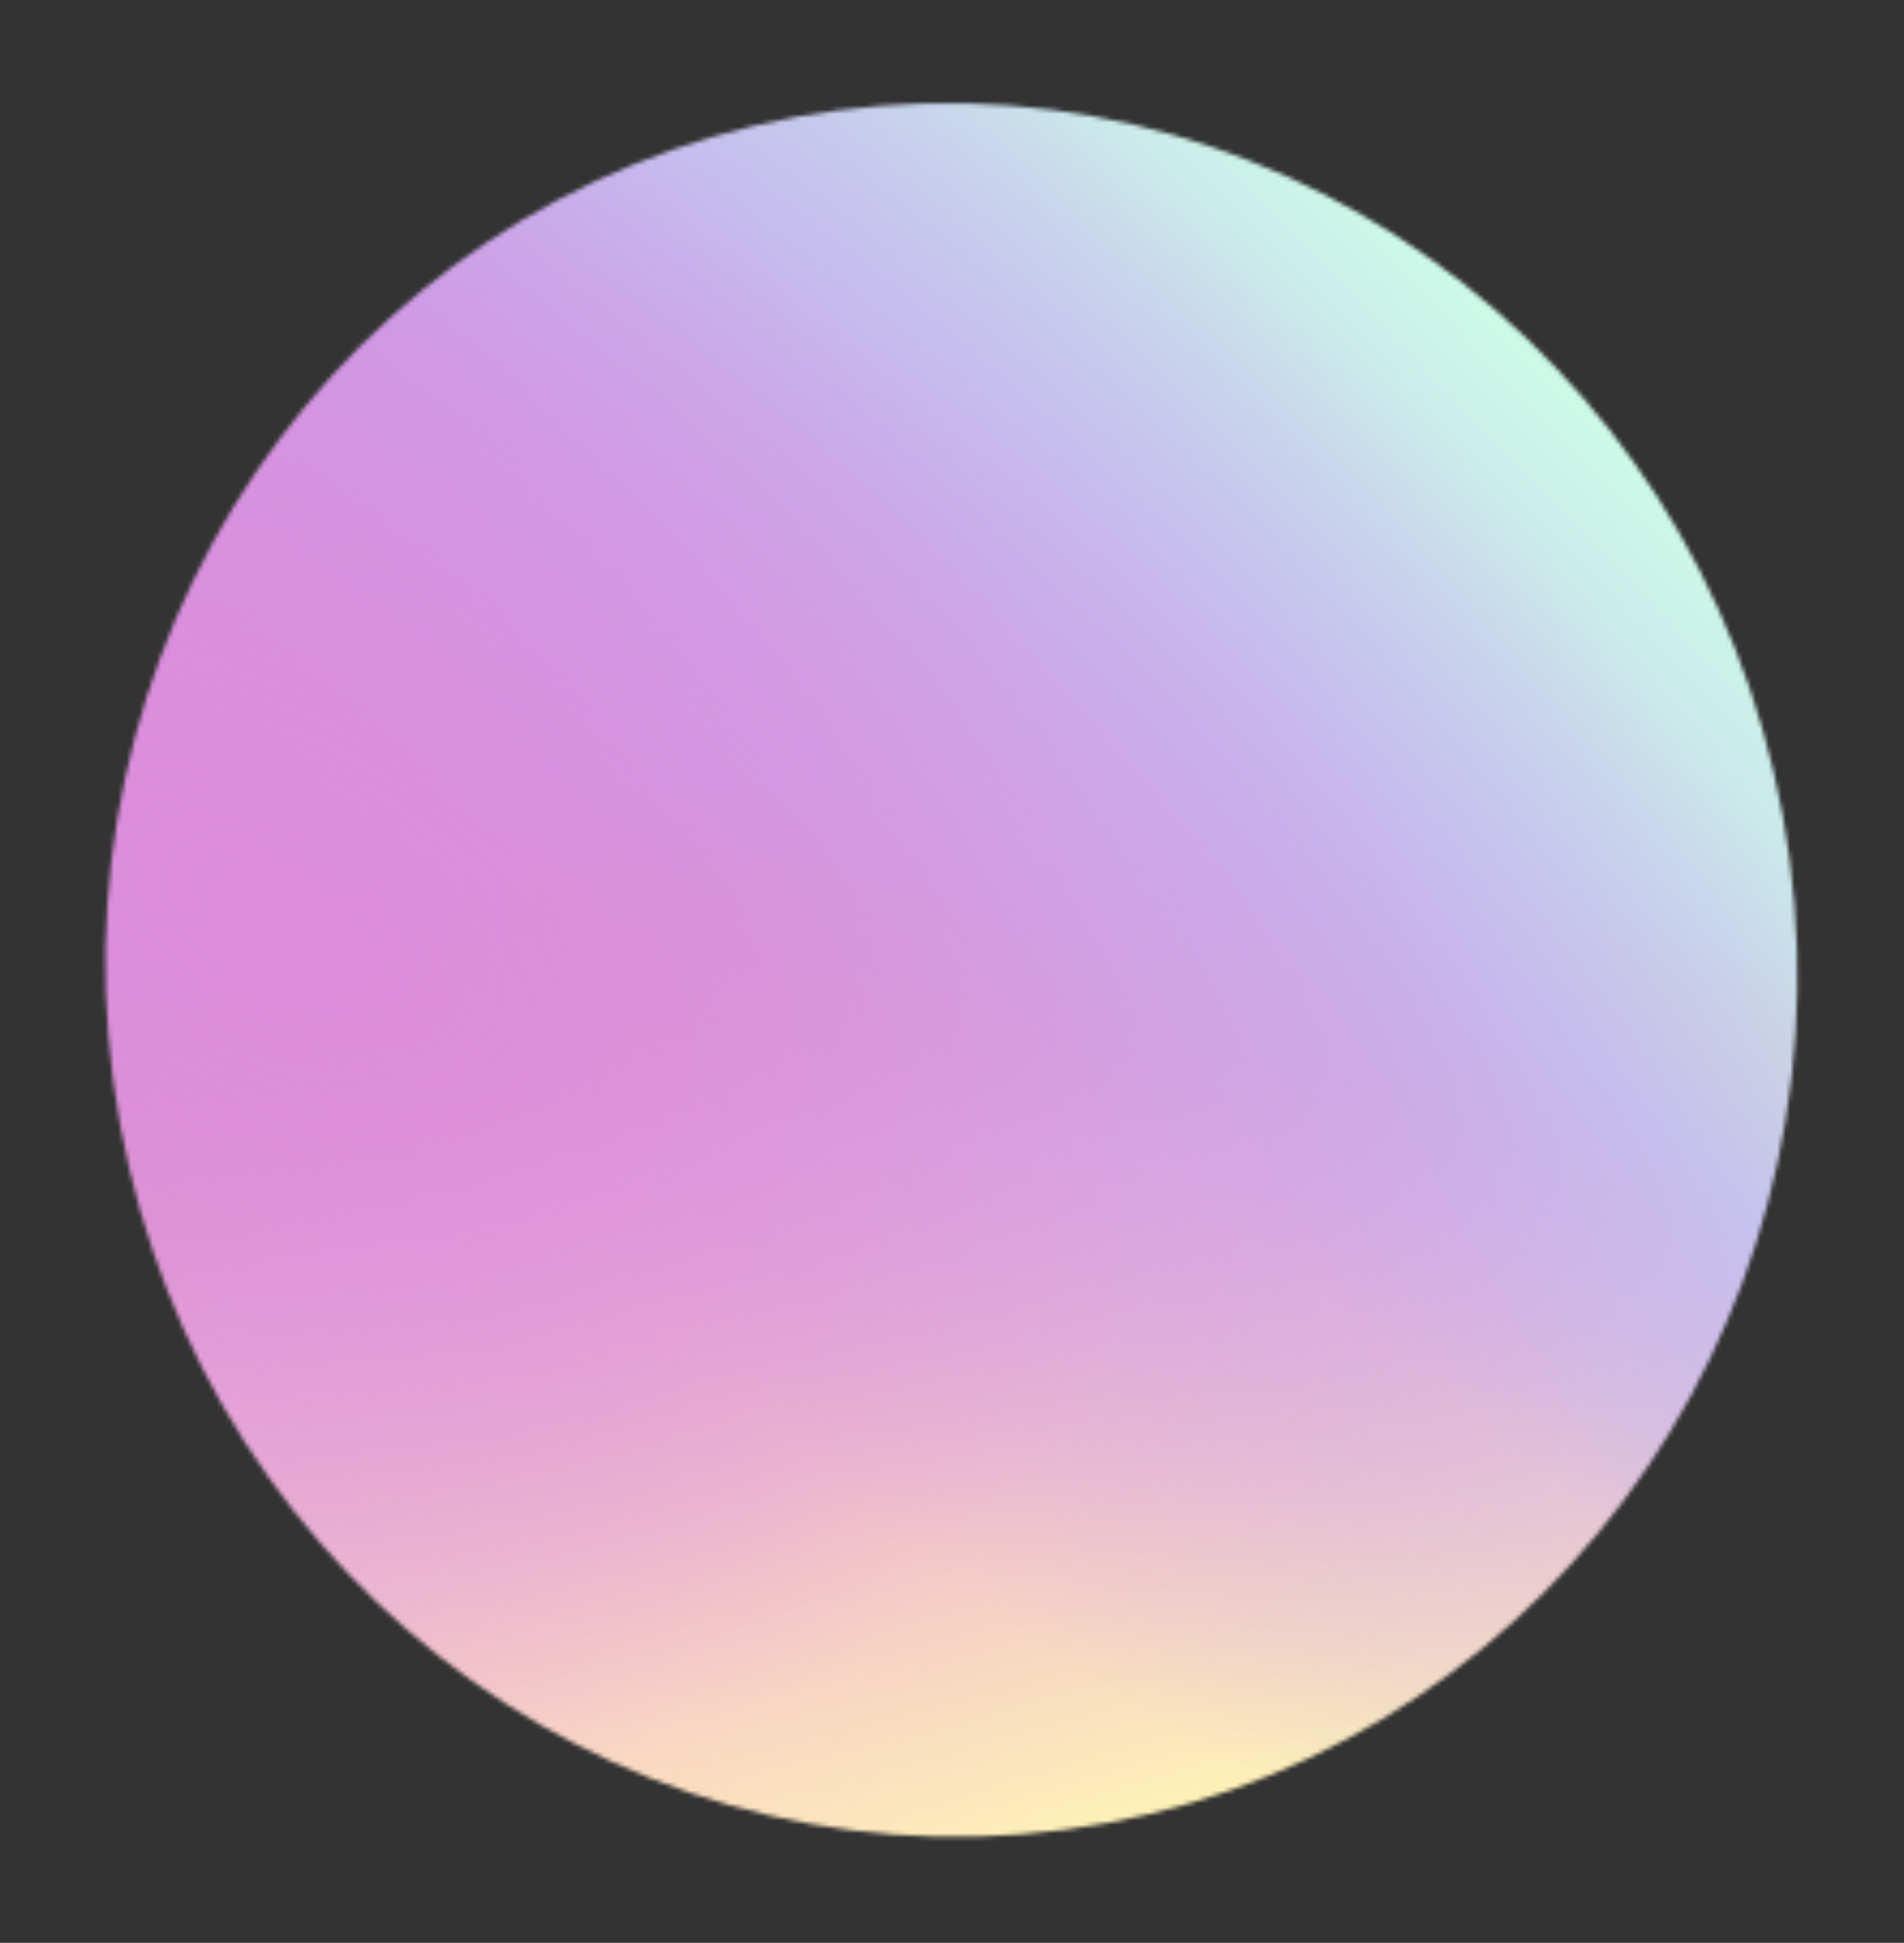 <svg width="443" height="452" viewBox="0 0 443 452" fill="none" xmlns="http://www.w3.org/2000/svg">
<rect x="0" y="0" width="443" height="452" fill="#333333" stroke="none"/>
<mask id="mask0_2_0" style="mask-type:alpha" maskUnits="userSpaceOnUse" x="24" y="24" width="395" height="404">
<ellipse cx="221.363" cy="225.681" rx="201.738" ry="196.722" transform="rotate(82.503 221.363 225.681)" fill="black"/>
</mask>
<g mask="url(#mask0_2_0)">
<rect x="388.49" y="-80.111" width="562.743" height="411.194" transform="rotate(82.503 388.49 -80.111)" fill="#C2A6F1"/>
<rect x="388.49" y="-80.111" width="562.743" height="411.194" transform="rotate(82.503 388.49 -80.111)" fill="url(#paint0_radial_2_0)"/>
<rect x="388.49" y="-80.111" width="562.743" height="411.194" transform="rotate(82.503 388.49 -80.111)" fill="url(#paint1_linear_2_0)"/>
<rect x="388.49" y="-80.111" width="562.743" height="411.194" transform="rotate(82.503 388.49 -80.111)" fill="url(#paint2_linear_2_0)"/>
<rect x="388.49" y="-80.111" width="562.743" height="411.194" transform="rotate(82.503 388.49 -80.111)" fill="url(#paint3_linear_2_0)"/>
<rect x="388.49" y="-80.111" width="562.743" height="411.194" transform="rotate(82.503 388.49 -80.111)" fill="url(#paint4_radial_2_0)"/>
<rect x="388.49" y="-80.111" width="562.743" height="411.194" transform="rotate(82.503 388.49 -80.111)" fill="url(#paint5_radial_2_0)"/>
<rect x="388.49" y="-80.111" width="562.743" height="411.194" transform="rotate(82.503 388.49 -80.111)" fill="url(#paint6_radial_2_0)"/>
<rect x="388.49" y="-80.111" width="562.743" height="411.194" transform="rotate(82.503 388.49 -80.111)" fill="url(#paint7_linear_2_0)"/>
</g>
<defs>
<radialGradient id="paint0_radial_2_0" cx="0" cy="0" r="1" gradientUnits="userSpaceOnUse" gradientTransform="translate(899.179 84.984) rotate(111.044) scale(429.007 252.131)">
<stop stop-color="#FFFDB1"/>
<stop offset="0.345" stop-color="#FEE4BF"/>
<stop offset="0.695" stop-color="#F0BDD0"/>
<stop offset="1" stop-color="#FF8126" stop-opacity="0"/>
</radialGradient>
<linearGradient id="paint1_linear_2_0" x1="708.199" y1="-107.884" x2="808.152" y2="1.055" gradientUnits="userSpaceOnUse">
<stop stop-color="#C0A9F0" stop-opacity="0"/>
<stop offset="0.456" stop-color="#C0A9F0"/>
<stop offset="1" stop-color="#C0A9F0" stop-opacity="0"/>
</linearGradient>
<linearGradient id="paint2_linear_2_0" x1="991.329" y1="-176.545" x2="891.216" y2="8.99" gradientUnits="userSpaceOnUse">
<stop stop-color="#C0A9F0" stop-opacity="0"/>
<stop offset="0.462" stop-color="#C0A9F0"/>
<stop offset="1" stop-color="#C0A9F0" stop-opacity="0"/>
</linearGradient>
<linearGradient id="paint3_linear_2_0" x1="531.638" y1="-15.307" x2="639.43" y2="130.125" gradientUnits="userSpaceOnUse">
<stop stop-color="#CDF9E8"/>
<stop offset="1" stop-color="#CDF9E8" stop-opacity="0"/>
</linearGradient>
<radialGradient id="paint4_radial_2_0" cx="0" cy="0" r="1" gradientUnits="userSpaceOnUse" gradientTransform="translate(644.89 103.5) rotate(-125.304) scale(137.543 314.058)">
<stop stop-color="#CBADEB"/>
<stop offset="1" stop-color="#C2A6F1" stop-opacity="0"/>
</radialGradient>
<radialGradient id="paint5_radial_2_0" cx="0" cy="0" r="1" gradientUnits="userSpaceOnUse" gradientTransform="translate(590.374 331.084) rotate(-133.884) scale(204.979 289.909)">
<stop stop-color="#DC8DDC"/>
<stop offset="1" stop-color="#DC8DDC" stop-opacity="0"/>
</radialGradient>
<radialGradient id="paint6_radial_2_0" cx="0" cy="0" r="1" gradientUnits="userSpaceOnUse" gradientTransform="translate(637.504 277.467) rotate(-145.245) scale(188.786 335.593)">
<stop stop-color="#DC8DDC"/>
<stop offset="1" stop-color="#DC8DDC" stop-opacity="0"/>
</radialGradient>
<linearGradient id="paint7_linear_2_0" x1="388.49" y1="-80.111" x2="483.256" y2="5.247" gradientUnits="userSpaceOnUse">
<stop stop-color="#EBF3D0"/>
<stop offset="1" stop-color="#EBF3D0" stop-opacity="0"/>
</linearGradient>
</defs>
</svg>
